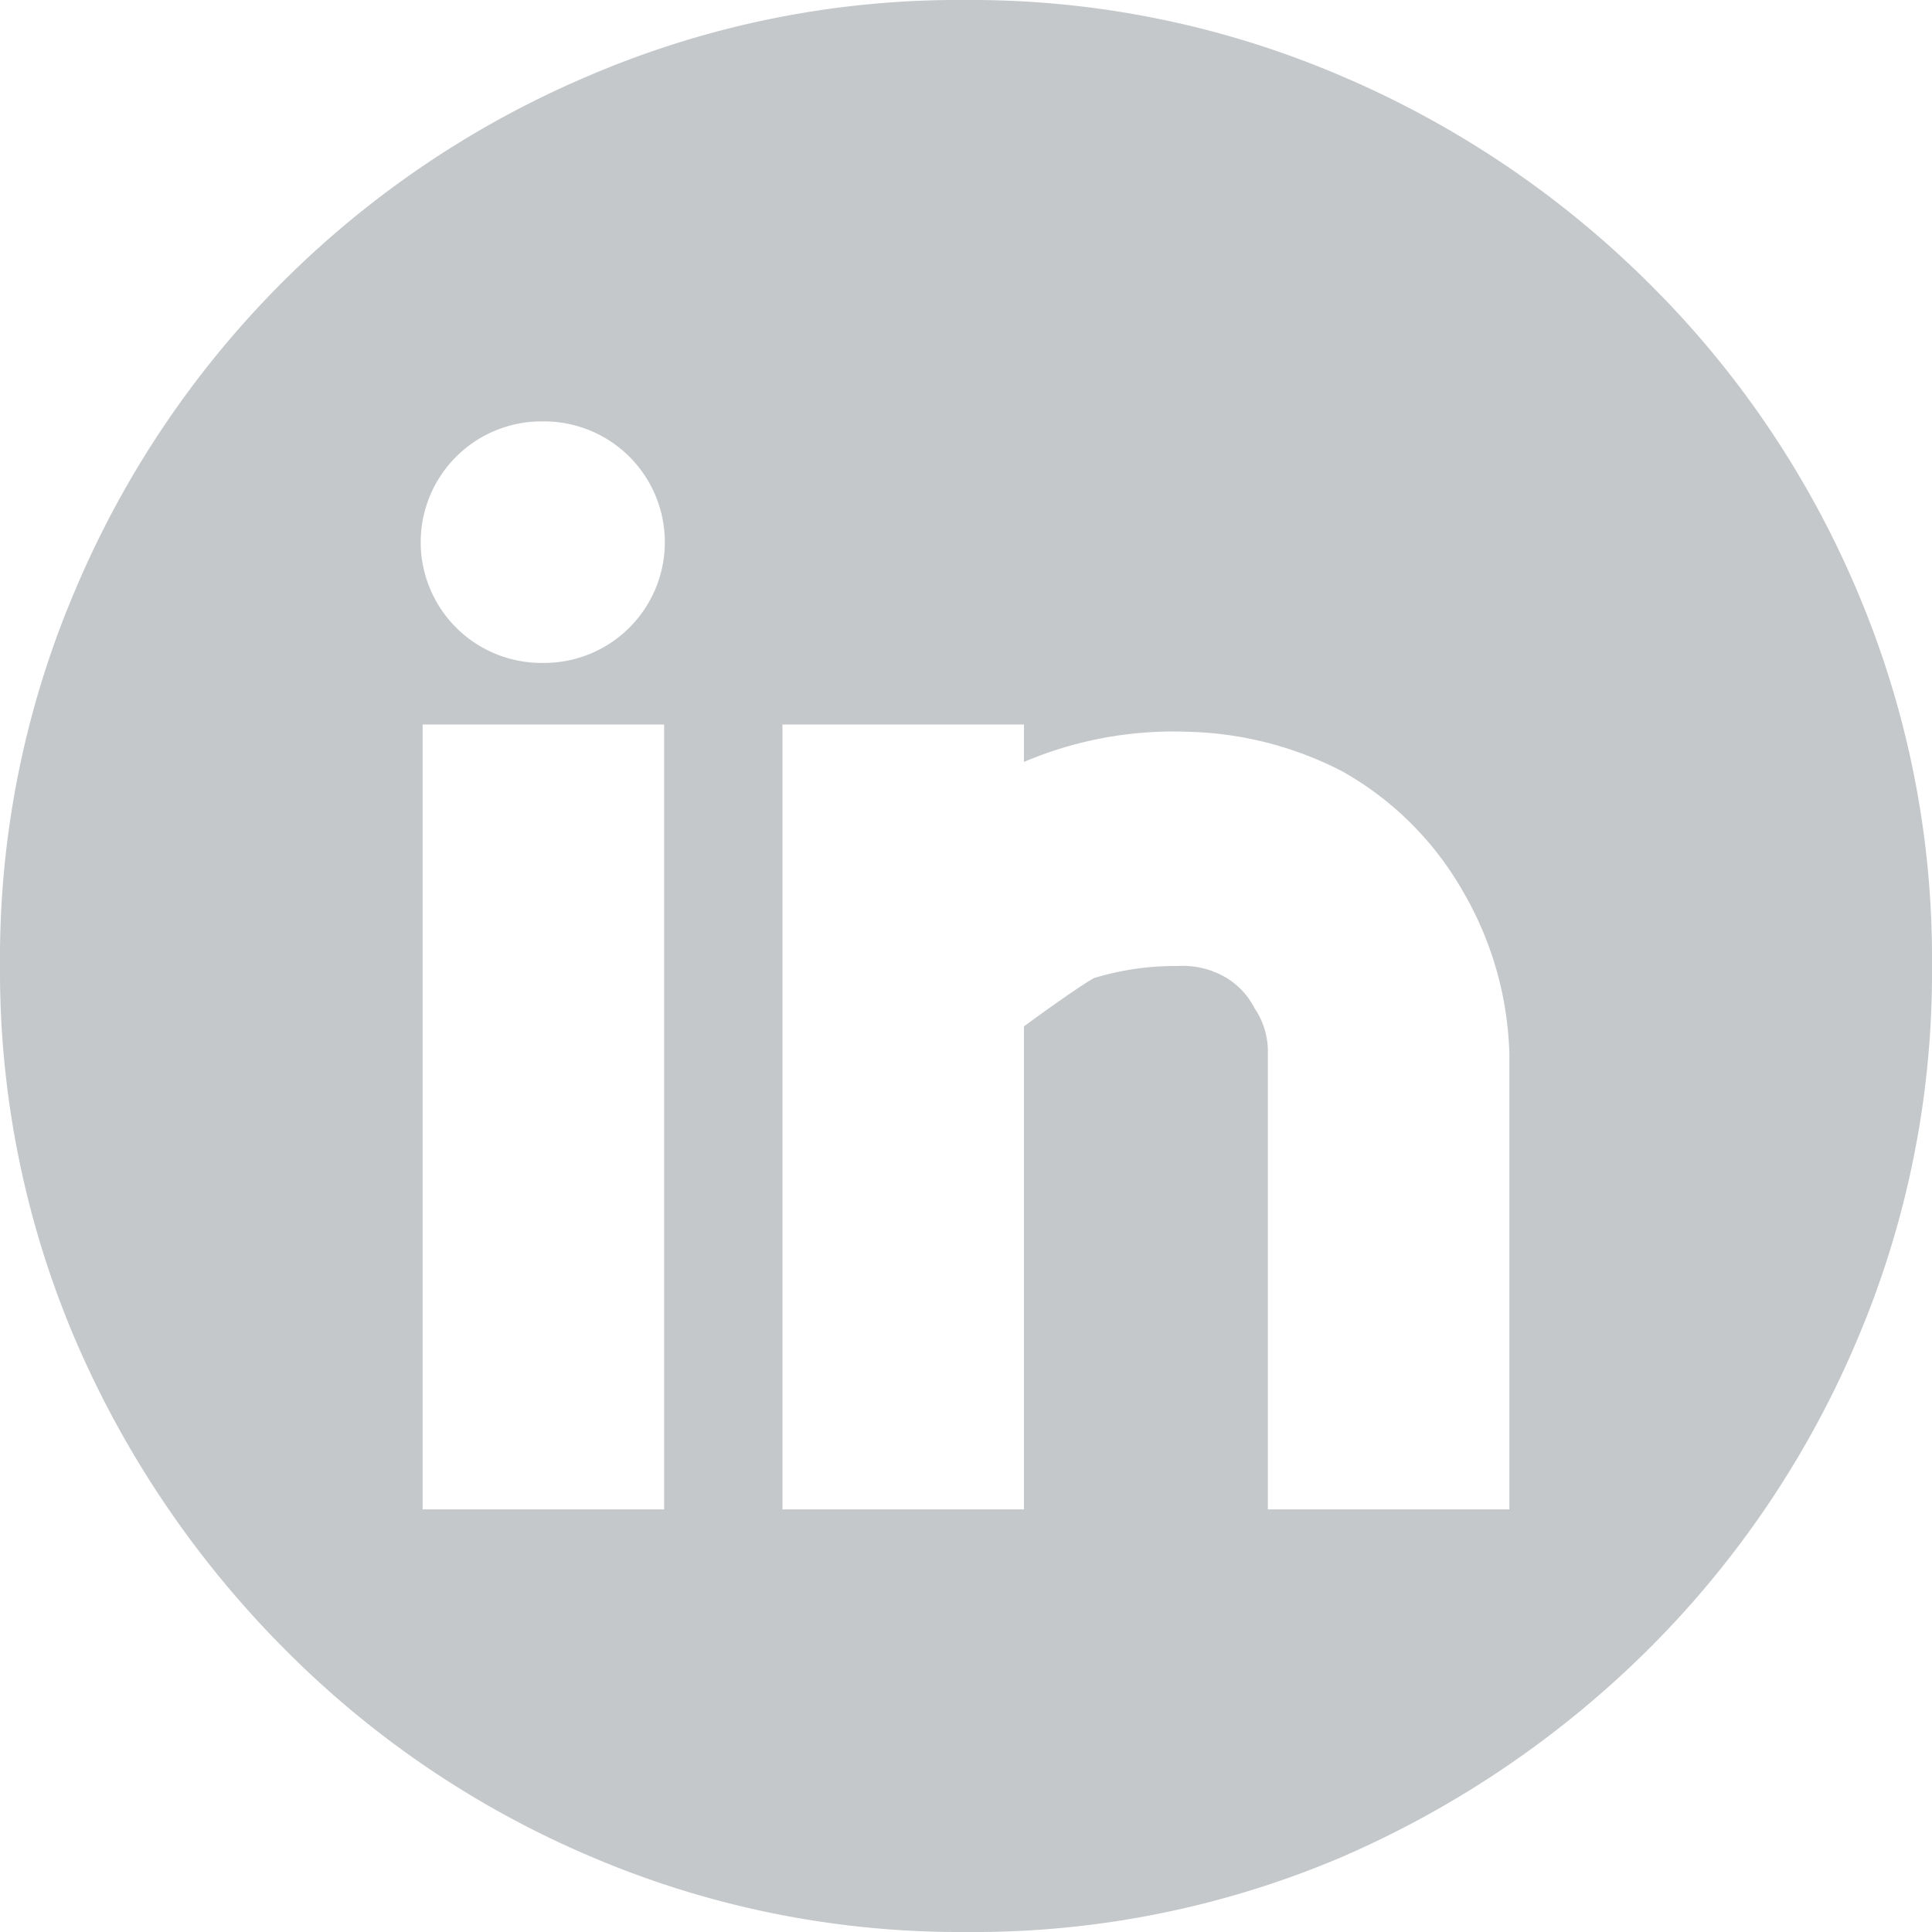 <svg class="li-icon" xmlns="http://www.w3.org/2000/svg" viewBox="0 0 16 16"><defs><style>.li-icon-cls-1{fill:#c5c8ca;}</style></defs><title>li-icon</title><path class="li-icon-inner li-icon-cls-1" d="M11.11.63a8.12,8.12,0,0,1,2.54,1.71,7.93,7.93,0,0,1,1.72,2.53A7.77,7.77,0,0,1,16,8a7.77,7.77,0,0,1-.63,3.12,8,8,0,0,1-1.72,2.54,8.26,8.26,0,0,1-2.54,1.72A7.77,7.77,0,0,1,8,16a7.77,7.77,0,0,1-3.12-.63,7.93,7.93,0,0,1-2.53-1.72A8.23,8.23,0,0,1,.63,11.11,7.77,7.77,0,0,1,0,8,7.77,7.77,0,0,1,.63,4.87,8,8,0,0,1,4.87.63,7.77,7.77,0,0,1,8,0,7.77,7.77,0,0,1,11.11.63ZM5.21,5.2a1,1,0,0,0,0-1.42,1,1,0,0,0-.72-.29A1,1,0,0,0,3.78,5.2a1,1,0,0,0,.71.29A1,1,0,0,0,5.21,5.2ZM3.5,6v6.5h2V6Zm8.62,1.39a2.64,2.64,0,0,0-1-1,2.93,2.93,0,0,0-1.29-.33,3.16,3.16,0,0,0-1.35.25V6h-2v6.5h2v-4s.42-.31.58-.4A2.31,2.31,0,0,1,9.75,8a.71.71,0,0,1,.41.1.63.63,0,0,1,.23.25.64.64,0,0,1,.11.34V12.5h2V8.73A2.82,2.82,0,0,0,12.12,7.39Z"/></svg>
